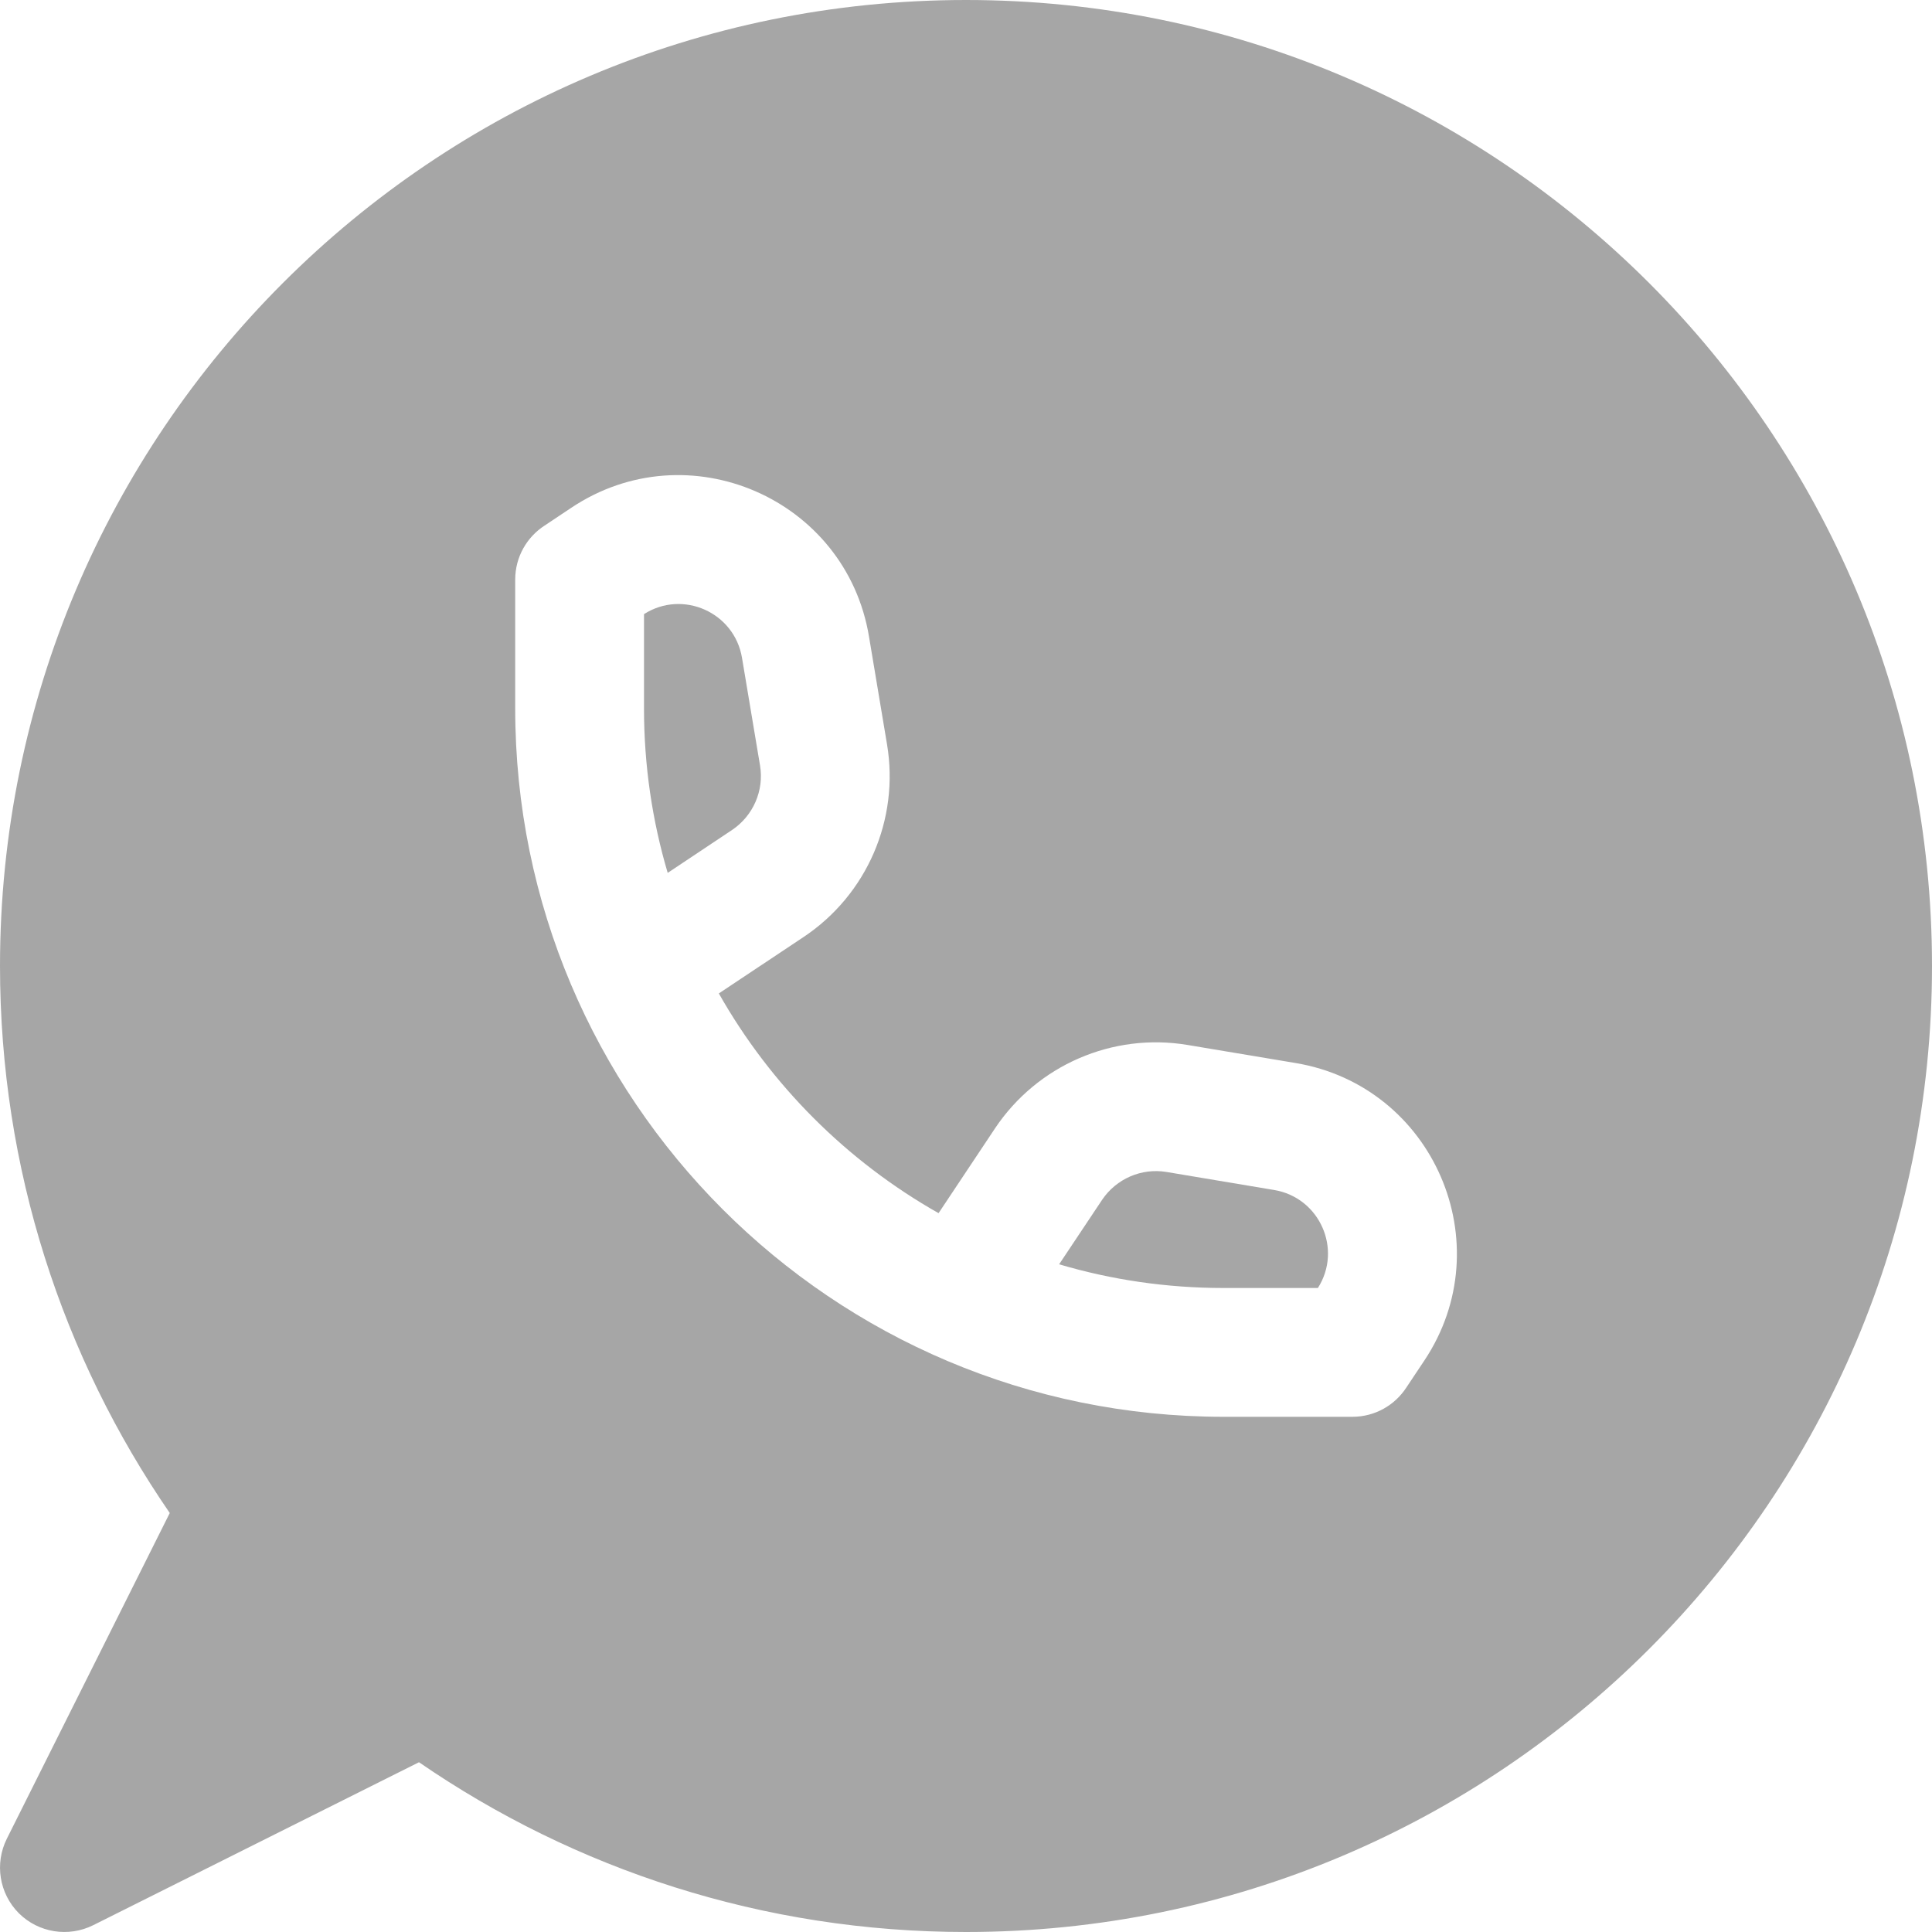 <svg width="15" height="15" viewBox="0 0 15 15" fill="none" xmlns="http://www.w3.org/2000/svg">
<g opacity="0.35">
<path d="M5 4.768C5.301 4.576 5.702 4.754 5.761 5.108L5.901 5.944C5.933 6.138 5.848 6.333 5.685 6.443L5.184 6.777C5.064 6.372 5 5.943 5 5.5V4.768Z" fill="black"/>
<path d="M9.5 10C9.057 10 8.628 9.936 8.223 9.816L8.557 9.315C8.667 9.152 8.862 9.067 9.056 9.099L9.892 9.239C10.246 9.298 10.424 9.699 10.232 10H9.5Z" fill="black"/>
<path fill-rule="evenodd" clip-rule="evenodd" d="M1.37898e-05 7.5C1.37898e-05 3.358 3.358 0 7.5 0C11.642 0 15 3.358 15 7.5C15 11.642 11.642 15 7.5 15C5.924 15 4.461 14.513 3.253 13.682L0.724 14.947C0.531 15.043 0.299 15.006 0.146 14.854C-0.006 14.701 -0.043 14.469 0.053 14.276L1.318 11.747C0.487 10.539 1.37898e-05 9.076 1.37898e-05 7.5ZM4.229 4.08L4.436 3.942C5.341 3.338 6.569 3.87 6.747 4.943L6.887 5.78C6.984 6.362 6.731 6.947 6.239 7.275L5.581 7.713C5.984 8.425 6.575 9.016 7.287 9.419L7.725 8.761C8.053 8.27 8.638 8.016 9.22 8.113L10.057 8.253C11.13 8.431 11.662 9.659 11.058 10.564L10.92 10.771C10.831 10.909 10.676 11 10.5 11H9.5C6.462 11 4 8.538 4 5.5V4.5C4 4.324 4.091 4.169 4.229 4.08Z" fill="black"/>
</g>
</svg>
